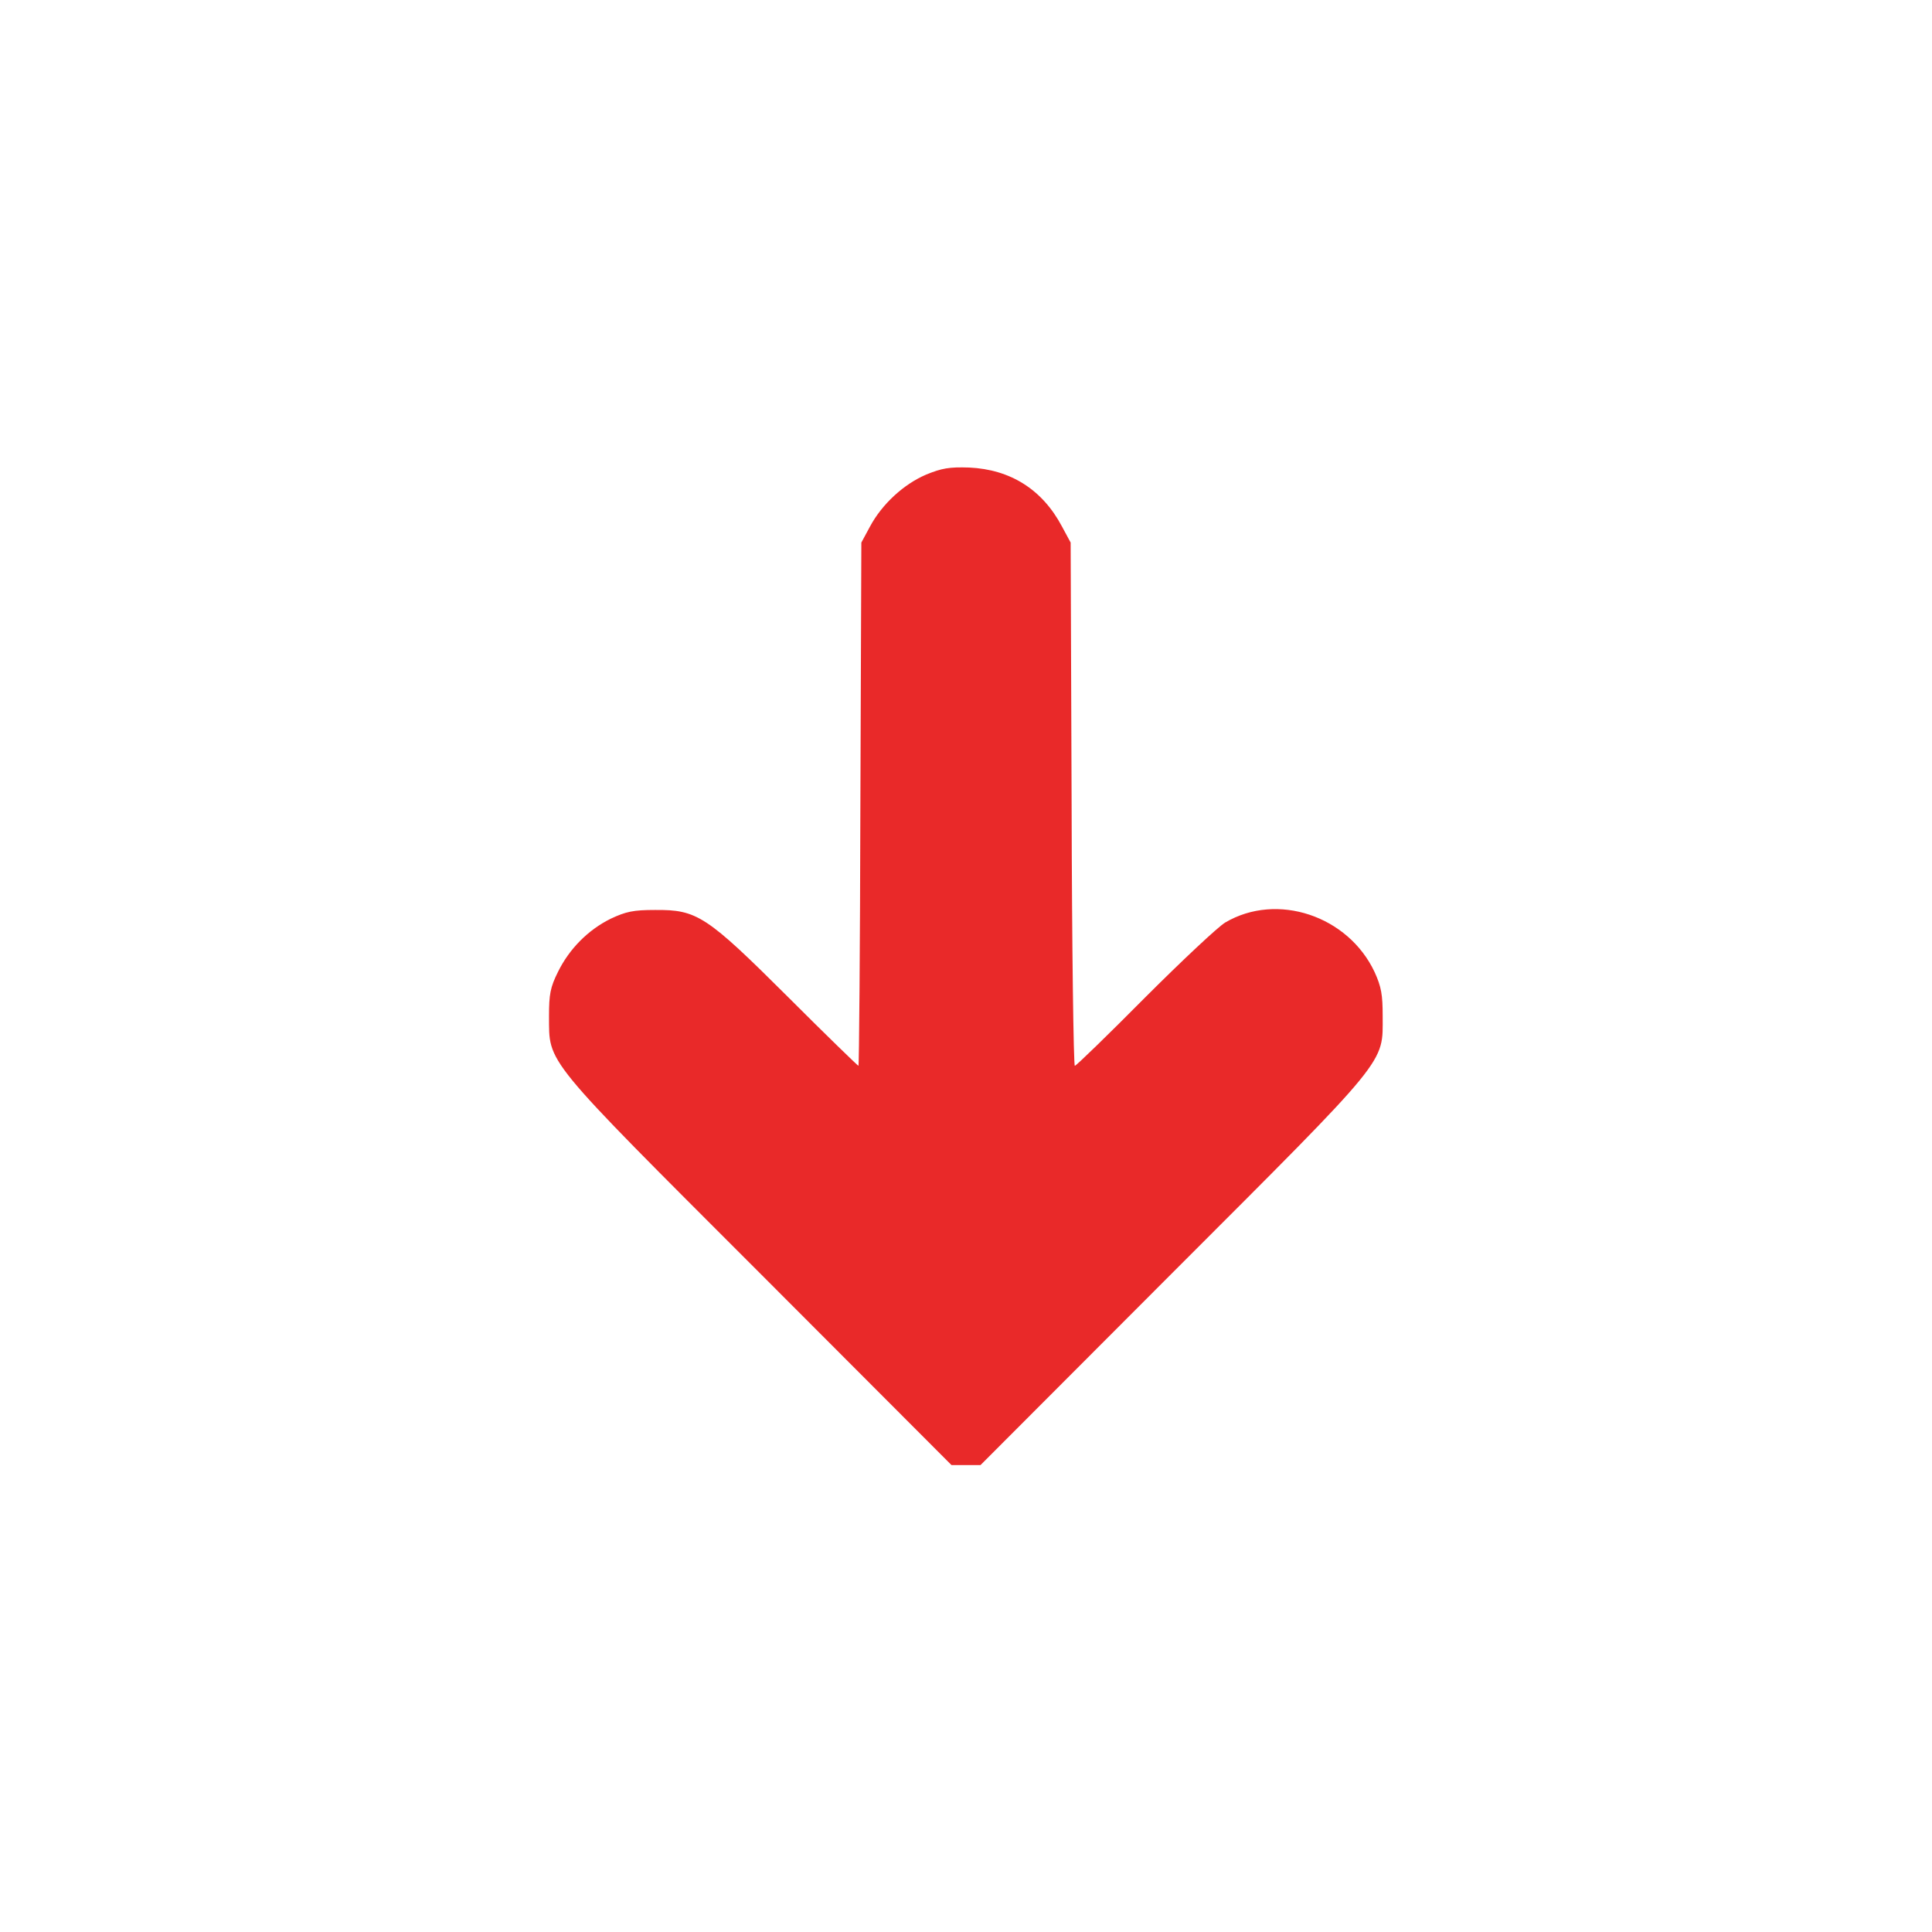<?xml version="1.0" standalone="no"?>
<!DOCTYPE svg PUBLIC "-//W3C//DTD SVG 20010904//EN"
 "http://www.w3.org/TR/2001/REC-SVG-20010904/DTD/svg10.dtd">
<svg version="1.0" xmlns="http://www.w3.org/2000/svg"
 width="600pt" height="600pt" viewBox="0 0 600 600"
 preserveAspectRatio="xMidYMid meet">

<g transform="translate(0,600) scale(0.1,-0.1)"
fill="#e92929" stroke="none">
<path d="M2876 4526 c-70 -30 -137 -92 -174 -161 l-27 -50 -3 -812 c-1 -447
-4 -813 -6 -813 -2 0 -101 96 -218 213 -255 254 -283 272 -414 271 -67 0 -90
-5 -137 -27 -71 -35 -129 -94 -164 -165 -24 -48 -28 -70 -28 -137 1 -150 -24
-120 653 -797 l597 -598 45 0 45 0 597 598 c677 677 652 647 652 797 0 65 -4
90 -25 136 -82 175 -303 249 -464 154 -22 -13 -134 -118 -250 -234 -115 -116
-213 -211 -217 -211 -4 0 -9 366 -10 813 l-3 812 -27 50 c-61 115 -160 177
-288 183 -62 2 -85 -2 -134 -22z"/>
</g>
</svg>
